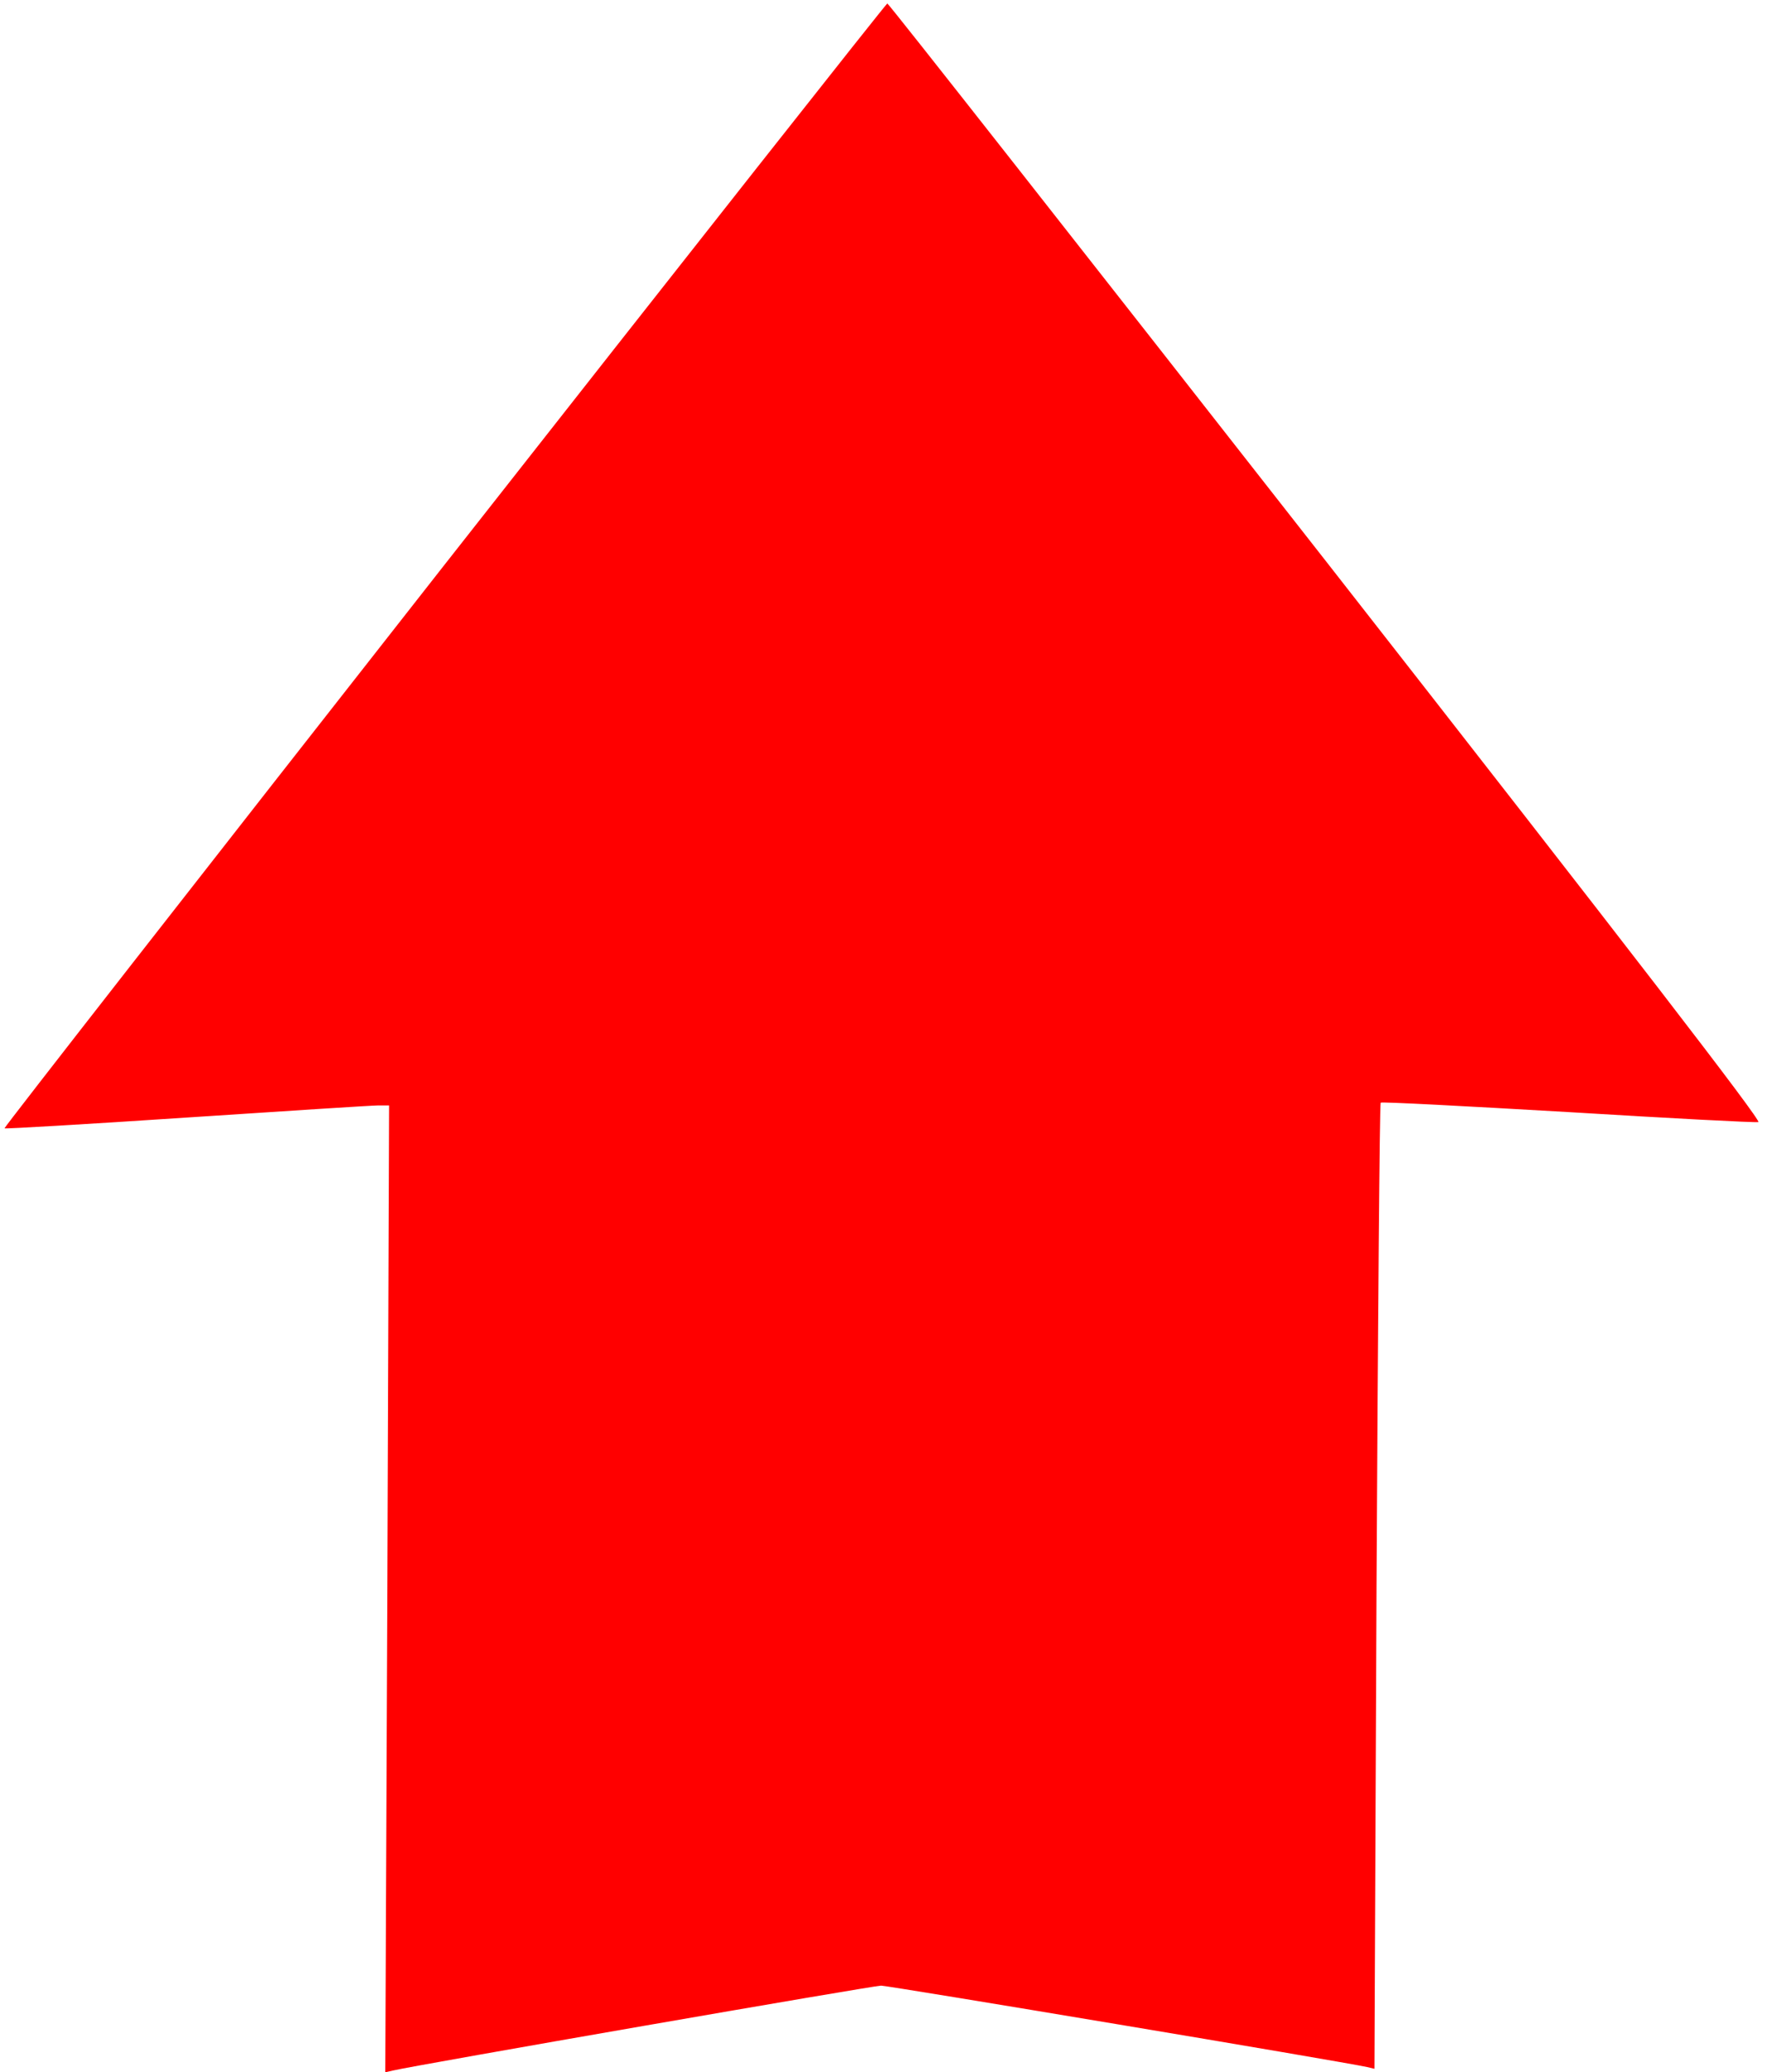 <?xml version="1.0" standalone="no"?>
<!DOCTYPE svg PUBLIC "-//W3C//DTD SVG 20010904//EN"
 "http://www.w3.org/TR/2001/REC-SVG-20010904/DTD/svg10.dtd">
<svg version="1.0" xmlns="http://www.w3.org/2000/svg"
 width="510pt" height="598pt" viewBox="0 0 510 598"
 preserveAspectRatio="xMidYMid meet">

<g transform="translate(0,598) scale(0.1,-0.1)"
fill="#FF0000" stroke="none">
<path d="M1282 4349 c-700 -892 -1271 -1623 -1269 -1625 2 -2 239 12 525 31
287 19 536 35 553 35 l32 0 -5 -1395 -6 -1395 22 5 c68 16 1387 245 1409 245
21 0 1337 -220 1403 -235 l21 -5 6 1392 c4 765 9 1394 12 1396 2 3 245 -10
539 -27 294 -18 542 -31 551 -29 11 2 -366 491 -1246 1616 -694 886 -1264
1612 -1268 1612 -3 0 -579 -730 -1279 -1621z"/>
</g>
</svg>
